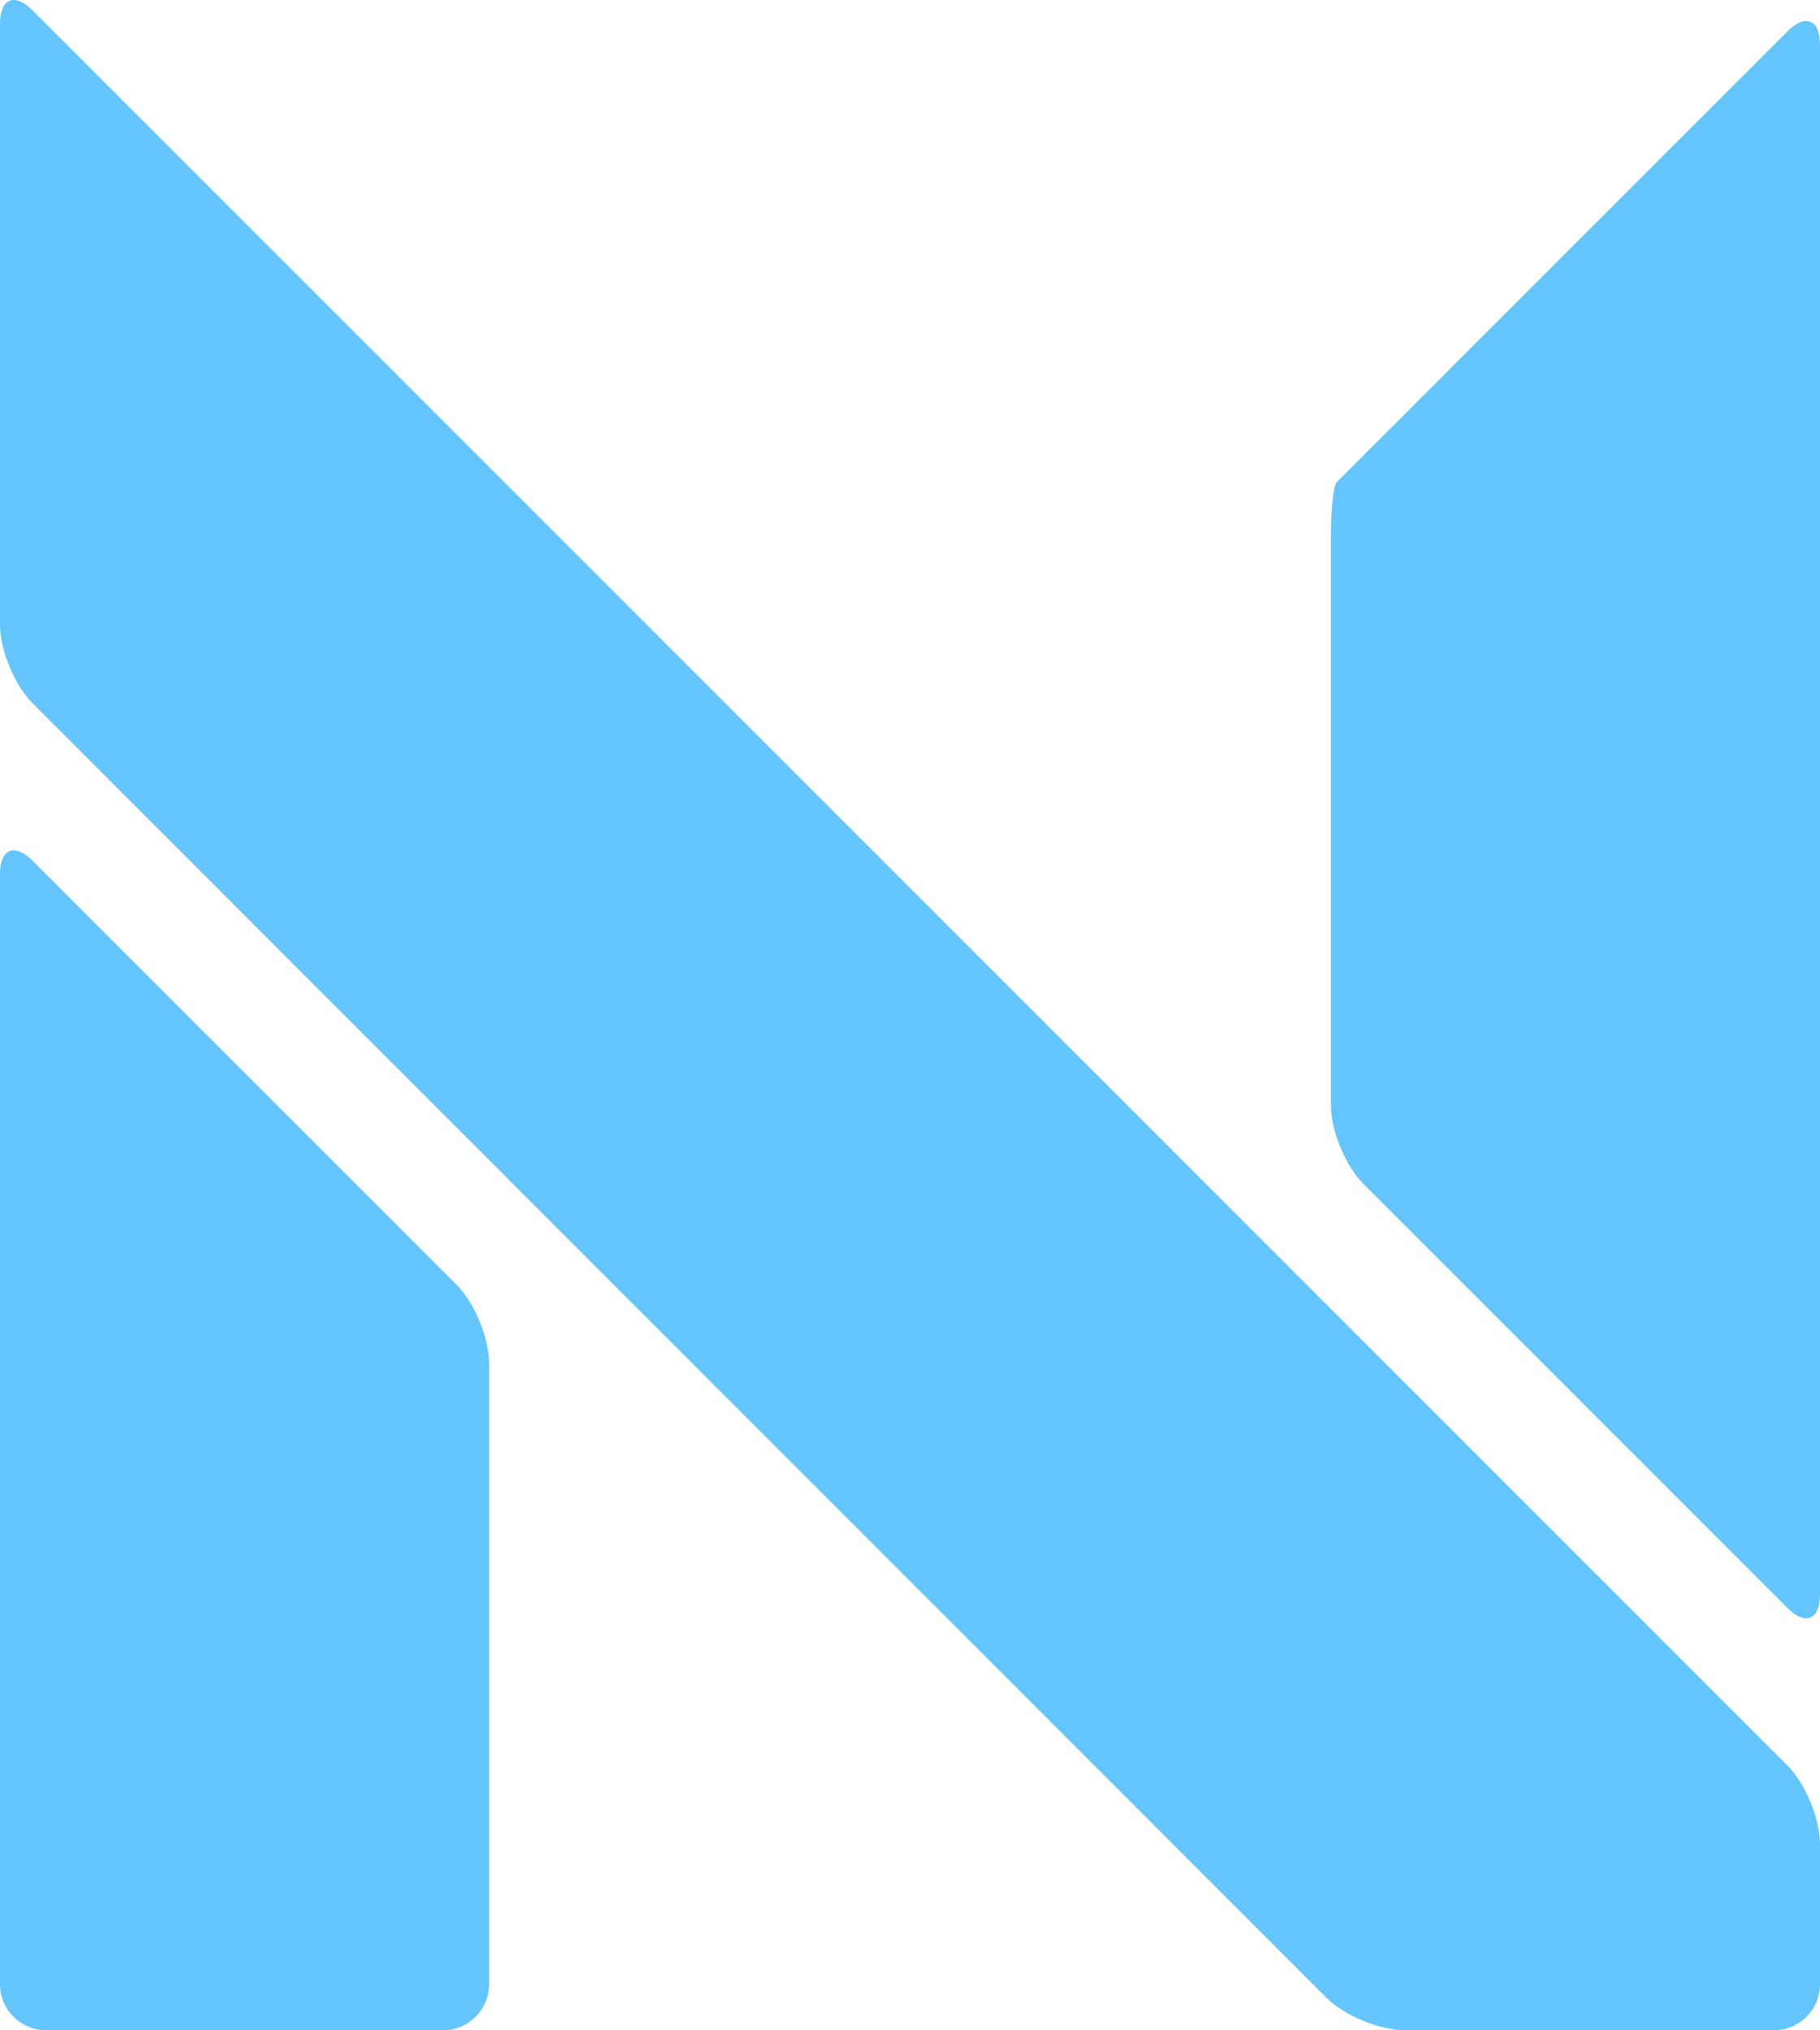 <?xml version="1.0" encoding="UTF-8"?>
<svg id="Layer_2" data-name="Layer 2" xmlns="http://www.w3.org/2000/svg" viewBox="0 0 396.59 442.32">
  <defs>
    <style>
      .cls-1 {
        fill: #64c5fd;
      }
    </style>
  </defs>
  <g id="Layer_2-2" data-name="Layer 2">
    <path class="cls-1" d="M0,432.32c0,5.5,4.5,10,10,10H96.58c5.5,0,10-4.5,10-10v-135.31c0-5.5-3.18-13.18-7.07-17.07L7.07,187.51c-3.89-3.89-7.07-2.58-7.07,2.92v241.89Z"/>
    <path class="cls-1" d="M7.07,2.24C3.18-1.65,0-.34,0,5.16V136.11c0,5.5,3.18,13.19,7.07,17.08L289.04,435.25c3.89,3.89,11.57,7.07,17.07,7.07h80.48c5.5,0,10-4.5,10-10v-30.57c0-5.5-3.18-13.18-7.07-17.07L7.07,2.24Z"/>
    <path class="cls-1" d="M299.61,96.72c-3.89,3.89-7.64,7.64-8.33,8.33s-1.26,5.76-1.26,11.26v124.54c0,5.5,3.18,13.18,7.07,17.07l92.43,92.43c3.89,3.89,7.07,2.57,7.07-2.93V9.74c0-5.5-3.18-6.82-7.07-2.93l-89.91,89.91Z"/>
  </g>
</svg>
